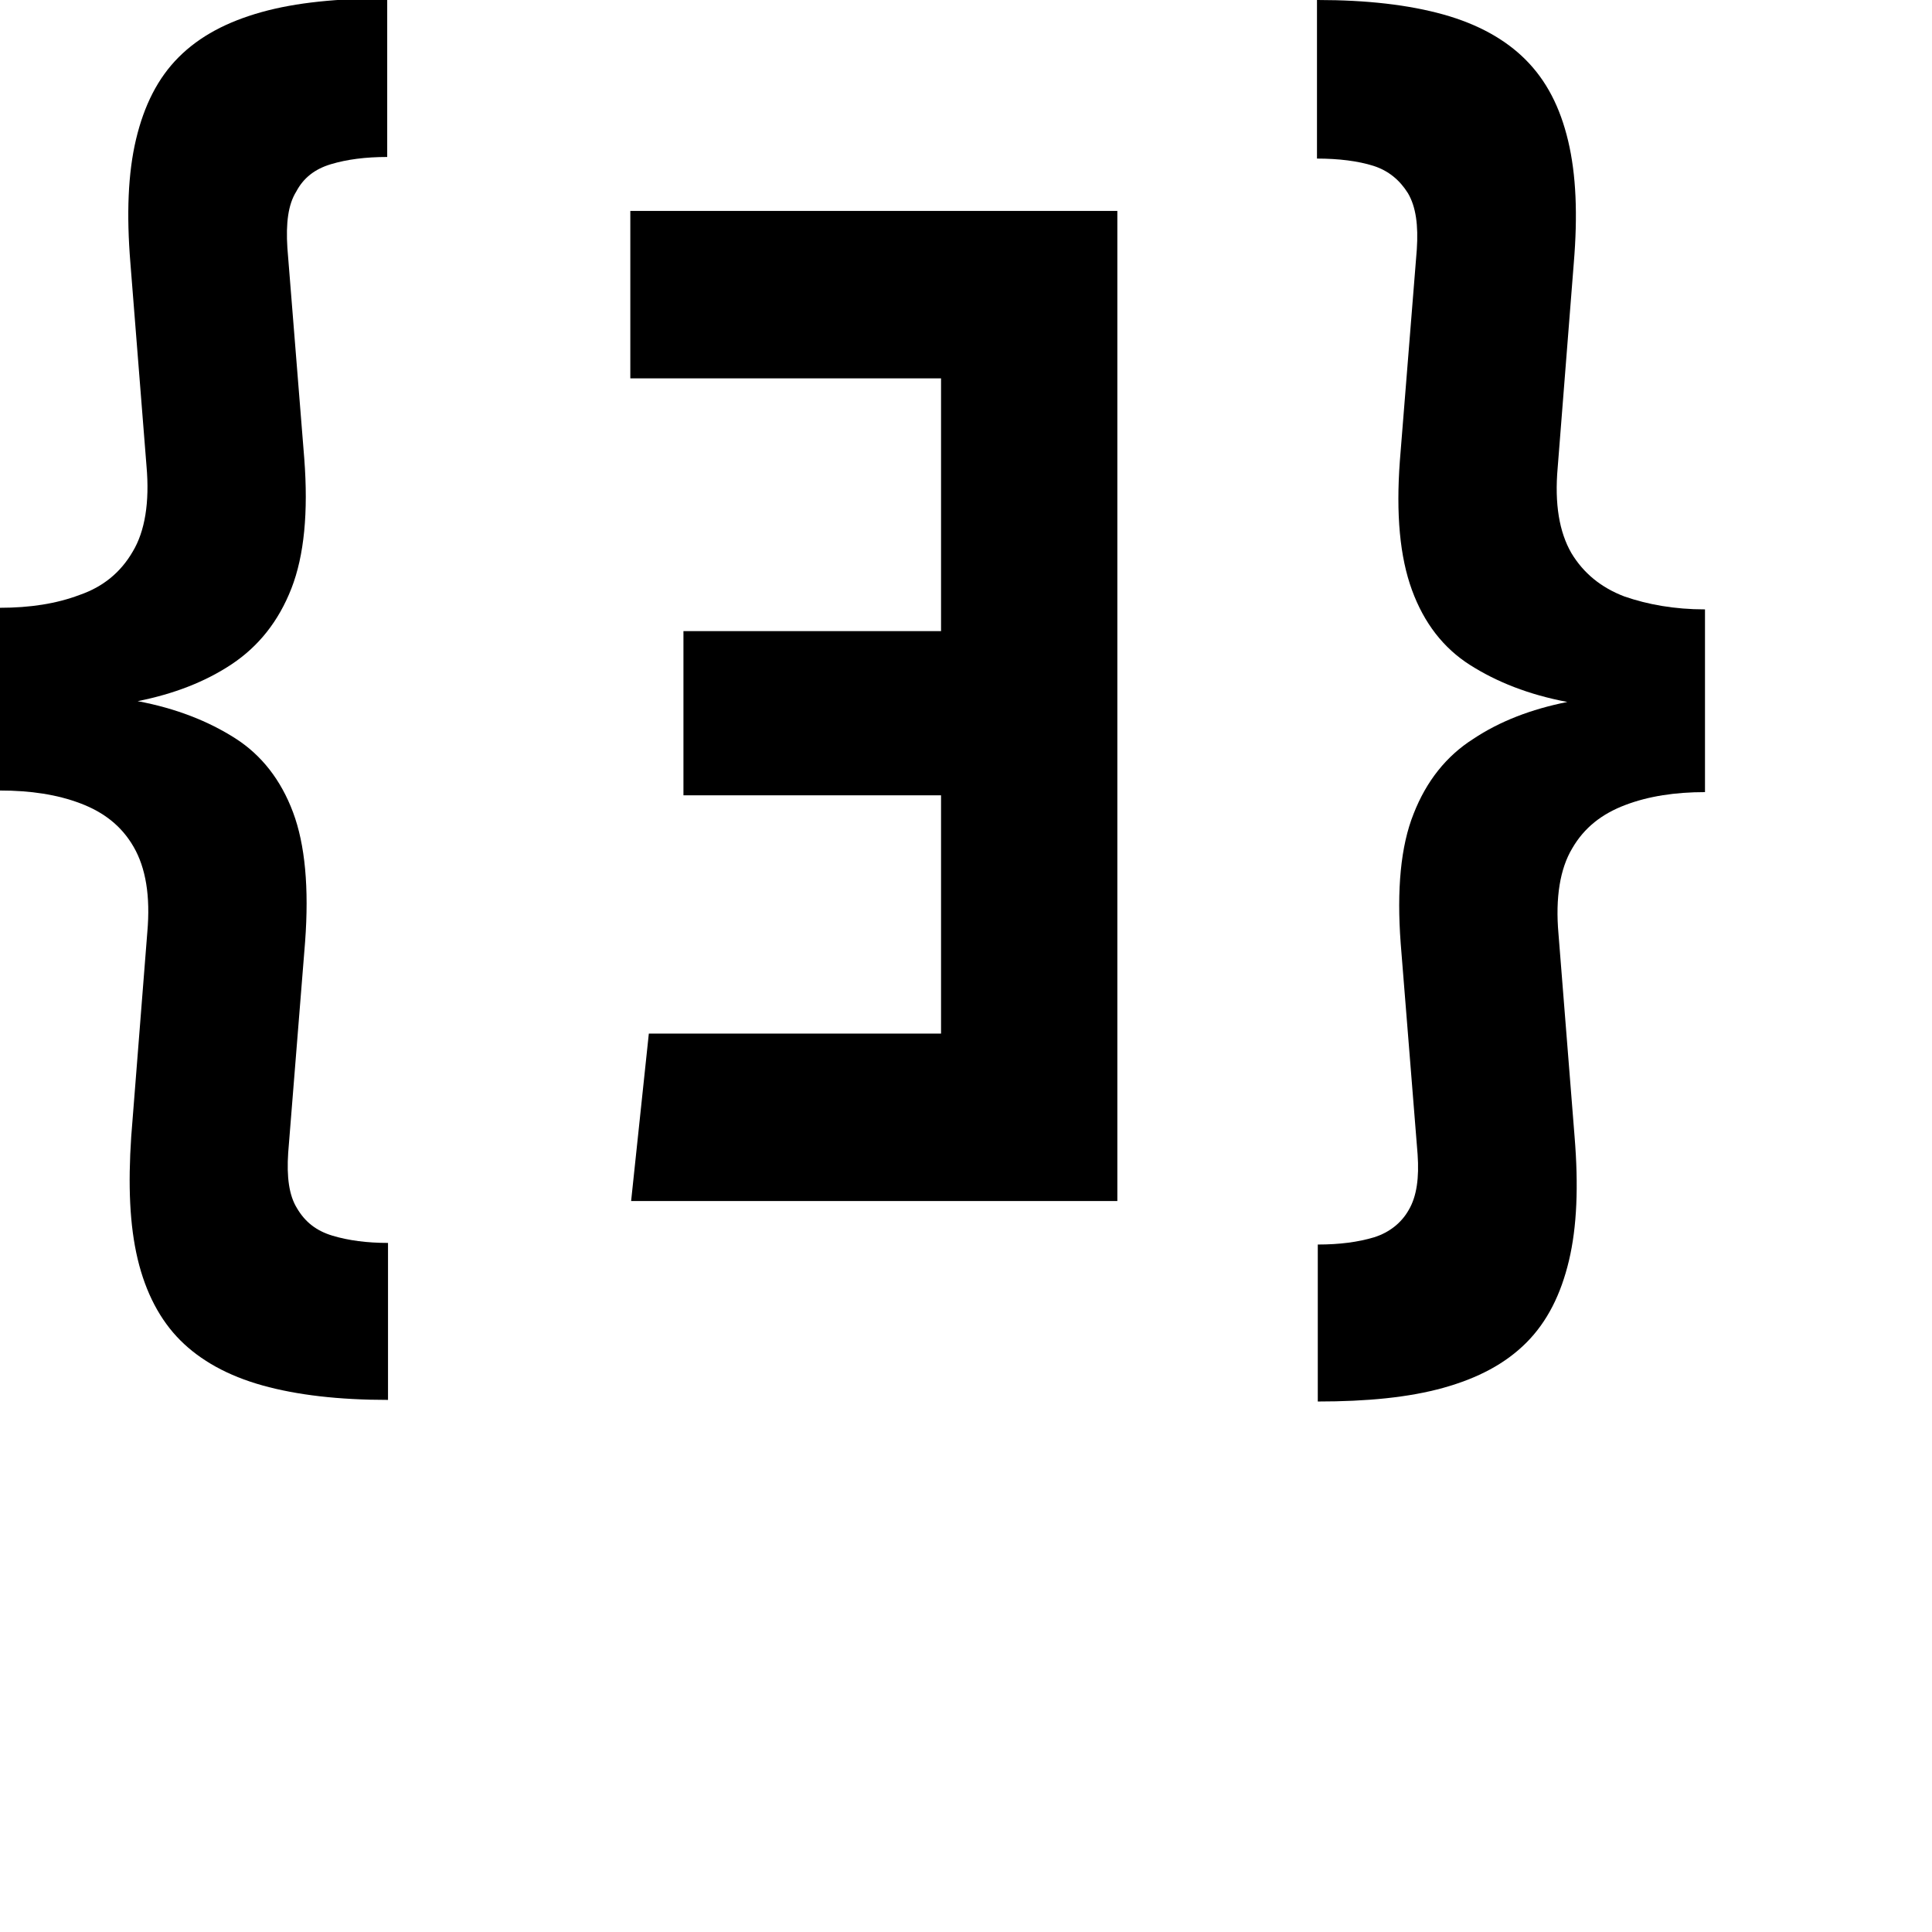 <?xml version="1.0" encoding="UTF-8"?>
<svg xmlns="http://www.w3.org/2000/svg" viewBox="0 0 24 24">
  <g>
    <path d="M4.81,0v1.95c-.27,0-.5.03-.7.09s-.34.17-.43.34c-.1.16-.13.39-.11.7l.21,2.62c.05.66,0,1.2-.16,1.61-.16.41-.41.72-.74.94-.33.22-.72.37-1.17.46.48.09.88.25,1.21.46.33.21.57.52.72.92.15.4.2.94.15,1.61l-.21,2.62c-.02.3.01.53.11.69.1.17.24.28.44.34.2.06.43.09.69.09v1.95c-.61,0-1.13-.06-1.56-.18-.43-.12-.77-.31-1.02-.56s-.43-.59-.53-1.01c-.1-.42-.12-.92-.08-1.52l.2-2.54c.04-.45-.02-.8-.17-1.06s-.37-.43-.66-.54-.62-.16-1-.16v-2.27c.37,0,.7-.05.99-.16.29-.1.51-.28.66-.54.15-.25.21-.61.17-1.06l-.2-2.52c-.05-.61-.03-1.12.07-1.54.1-.42.27-.76.53-1.02.26-.26.6-.44,1.03-.56s.95-.17,1.56-.17Z"/>
    <path d="M11.69,12.83v-2.95h-3.2v-2.04h3.2v-3.14h-3.86v-2.08h6.05v12.3h-6.04l.22-2.08h3.63Z"/>
    <path d="M16.37,0c.61,0,1.13.06,1.56.18.43.12.77.31,1.02.56.26.26.43.59.53,1.01.1.42.12.92.07,1.52l-.2,2.54c-.04.45.02.8.17,1.06.15.25.37.43.66.54.29.1.62.16,1,.16v2.27c-.37,0-.7.05-.99.16s-.51.28-.66.54c-.15.25-.21.61-.17,1.06l.2,2.52c.05.61.03,1.12-.07,1.54-.1.42-.27.76-.53,1.02-.26.26-.6.44-1.03.56-.43.12-.95.17-1.56.17v-1.95c.27,0,.5-.03.7-.09.19-.06.34-.18.43-.34.1-.17.13-.4.11-.69l-.21-2.62c-.05-.67,0-1.21.16-1.61.16-.41.41-.72.74-.93.33-.22.72-.37,1.17-.46-.48-.09-.88-.25-1.21-.46-.33-.21-.57-.52-.72-.93-.15-.41-.2-.94-.15-1.61l.21-2.62c.02-.3-.01-.53-.11-.7-.1-.16-.24-.28-.43-.34s-.43-.09-.7-.09V0Z"/>
  </g>
</svg>